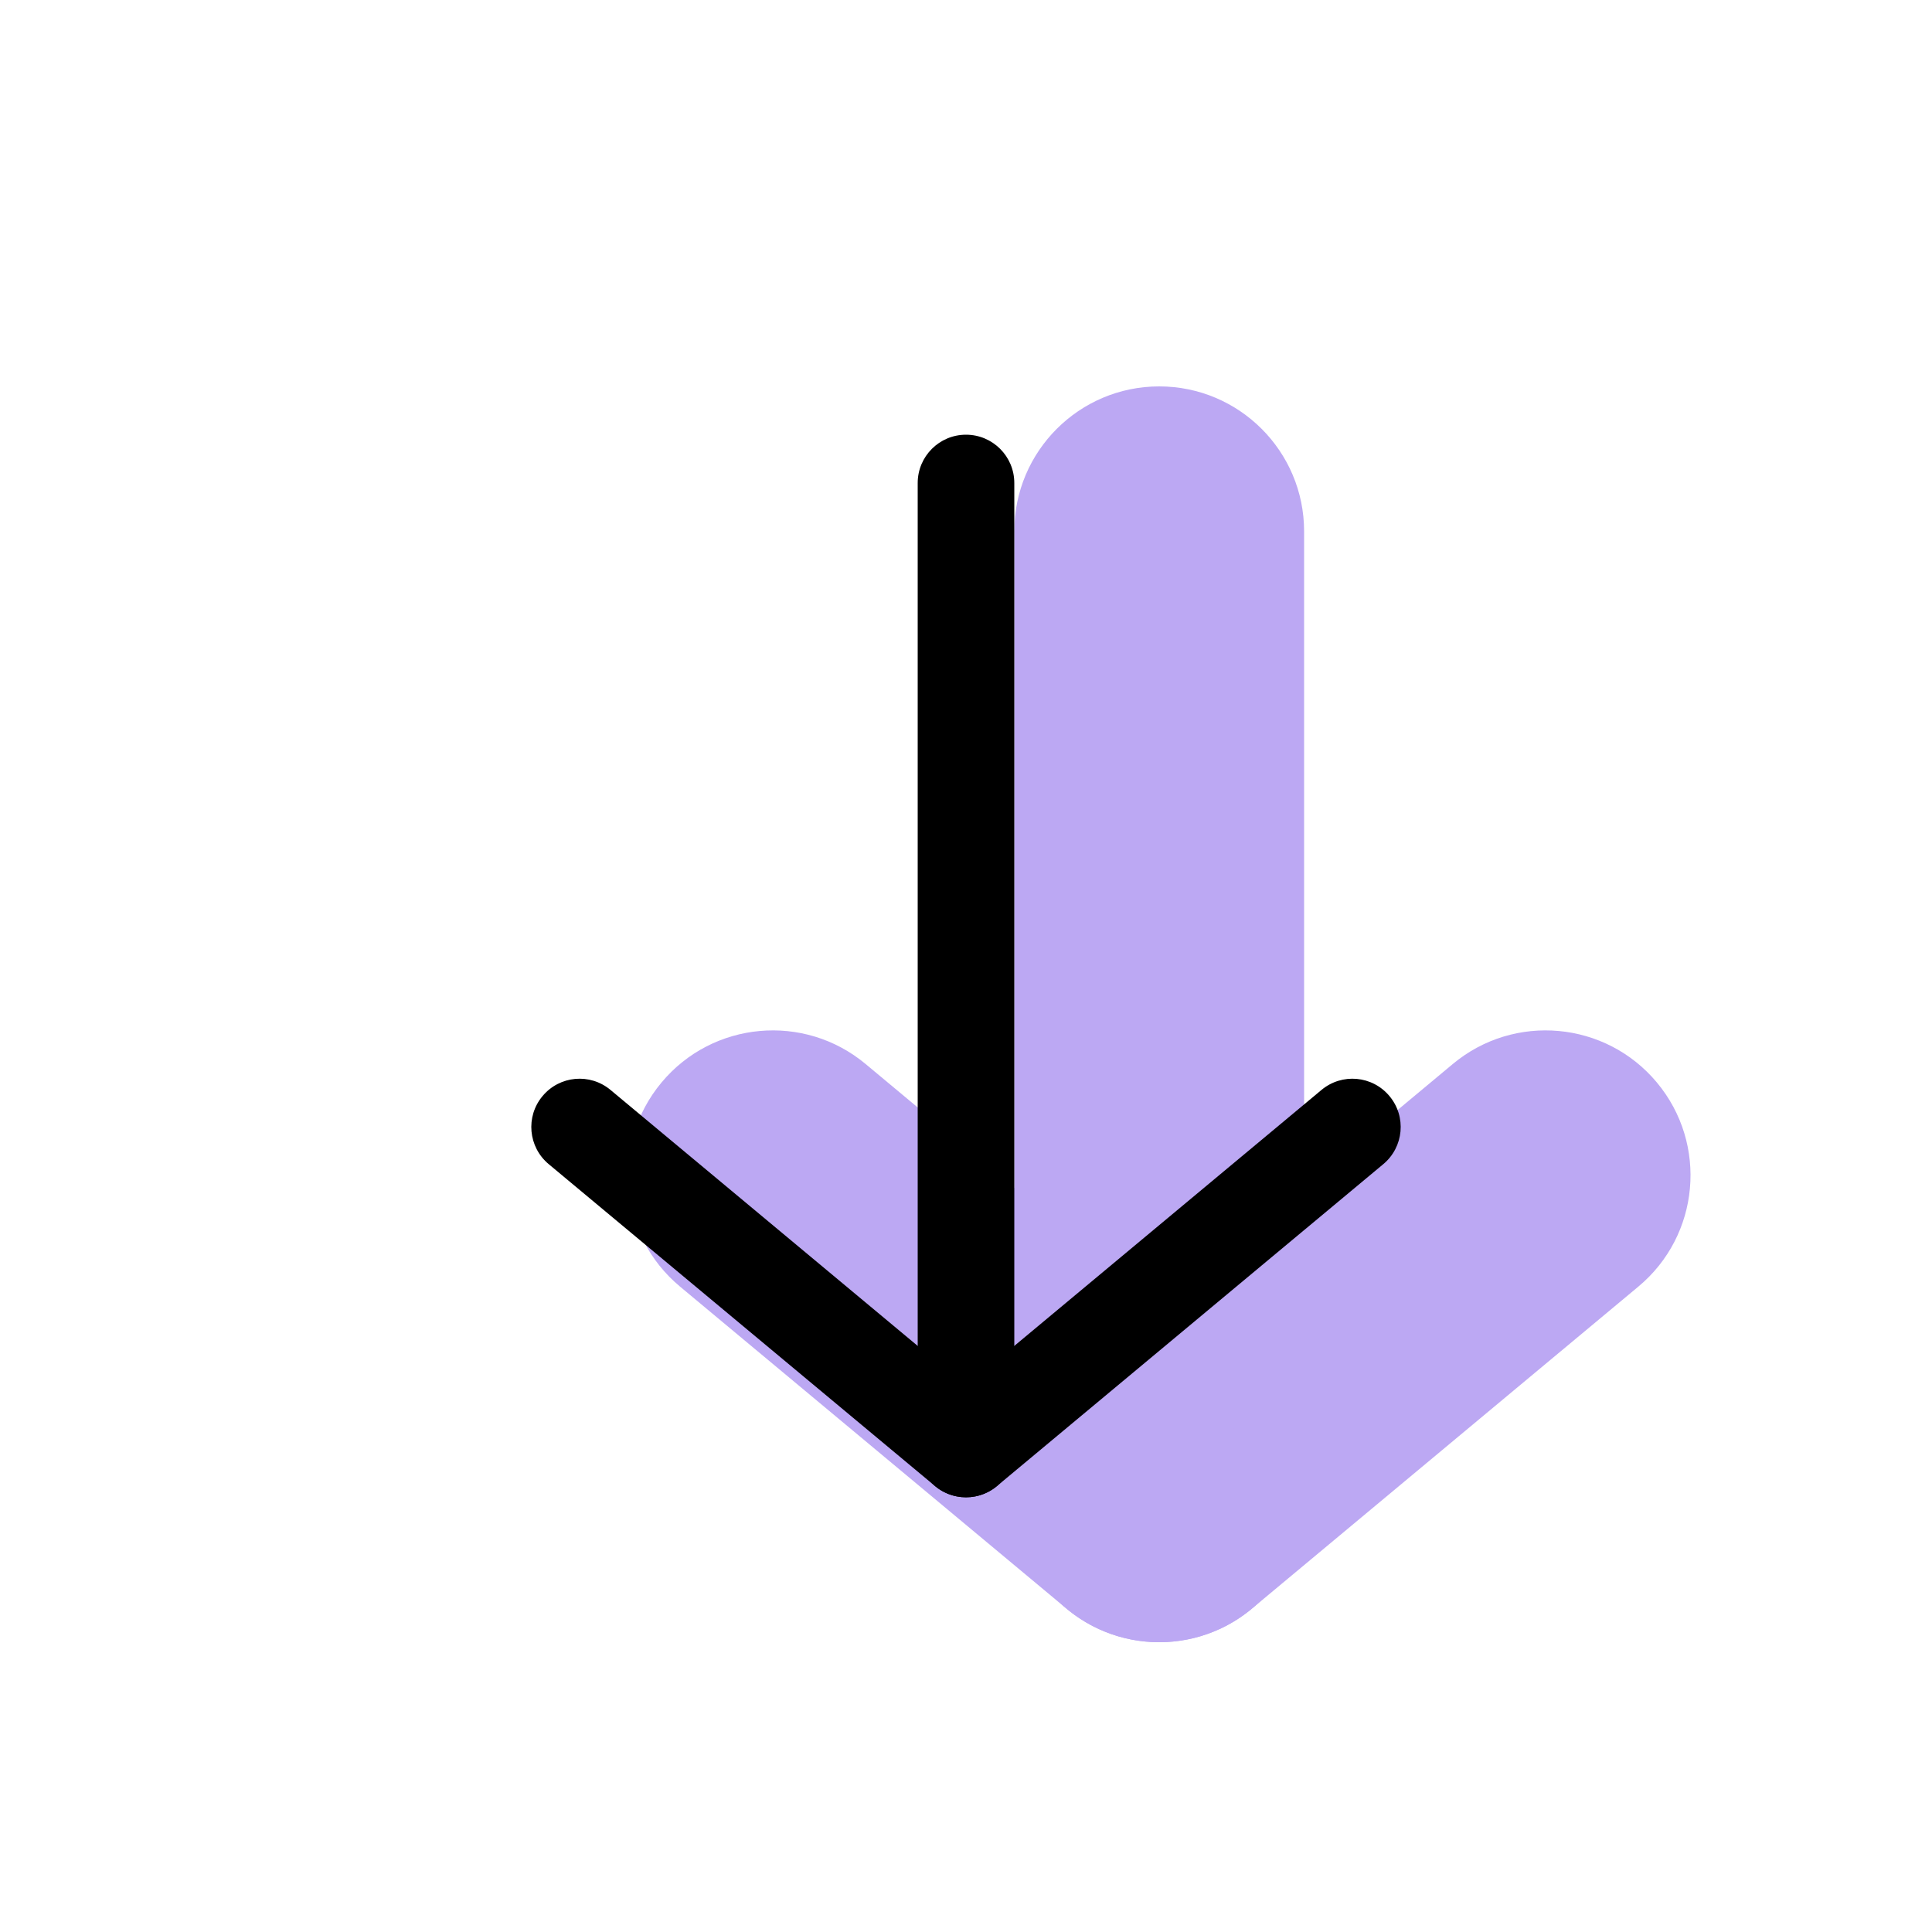 <svg width="20" height="20" viewBox="0 0 20 20" fill="none" xmlns="http://www.w3.org/2000/svg">
<g opacity="0.8">
<path fill-rule="evenodd" clip-rule="evenodd" d="M17.152 11.206C17.683 11.843 17.597 12.789 16.96 13.319L12.96 16.652C12.324 17.183 11.378 17.097 10.848 16.46C10.317 15.824 10.403 14.878 11.04 14.348L15.04 11.014C15.676 10.484 16.622 10.57 17.152 11.206Z" fill="#AB92F0"/>
<path fill-rule="evenodd" clip-rule="evenodd" d="M6.848 11.206C7.378 10.57 8.324 10.484 8.96 11.014L12.96 14.348C13.597 14.878 13.683 15.824 13.152 16.46C12.622 17.097 11.676 17.183 11.04 16.652L7.04 13.319C6.403 12.789 6.317 11.843 6.848 11.206Z" fill="#AB92F0"/>
<path fill-rule="evenodd" clip-rule="evenodd" d="M12 15C11.172 15 10.5 14.328 10.5 13.5V5.5C10.5 4.672 11.172 4 12 4C12.828 4 13.5 4.672 13.5 5.5V13.5C13.5 14.328 12.828 15 12 15Z" fill="#AB92F0"/>
</g>
<path fill-rule="evenodd" clip-rule="evenodd" d="M14.384 11.347C14.561 11.559 14.532 11.874 14.32 12.051L10.32 15.384C10.108 15.561 9.793 15.532 9.616 15.32C9.439 15.108 9.468 14.793 9.68 14.616L13.68 11.283C13.892 11.106 14.207 11.134 14.384 11.347Z" fill="black"/>
<path fill-rule="evenodd" clip-rule="evenodd" d="M5.616 11.347C5.793 11.134 6.108 11.106 6.32 11.283L10.32 14.616C10.532 14.793 10.561 15.108 10.384 15.32C10.207 15.532 9.892 15.561 9.68 15.384L5.68 12.051C5.468 11.874 5.439 11.559 5.616 11.347Z" fill="black"/>
<path fill-rule="evenodd" clip-rule="evenodd" d="M10 15C9.724 15 9.5 14.776 9.5 14.5V5C9.5 4.724 9.724 4.5 10 4.5C10.276 4.5 10.5 4.724 10.5 5V14.5C10.5 14.776 10.276 15 10 15Z" fill="black"/>
</svg>
